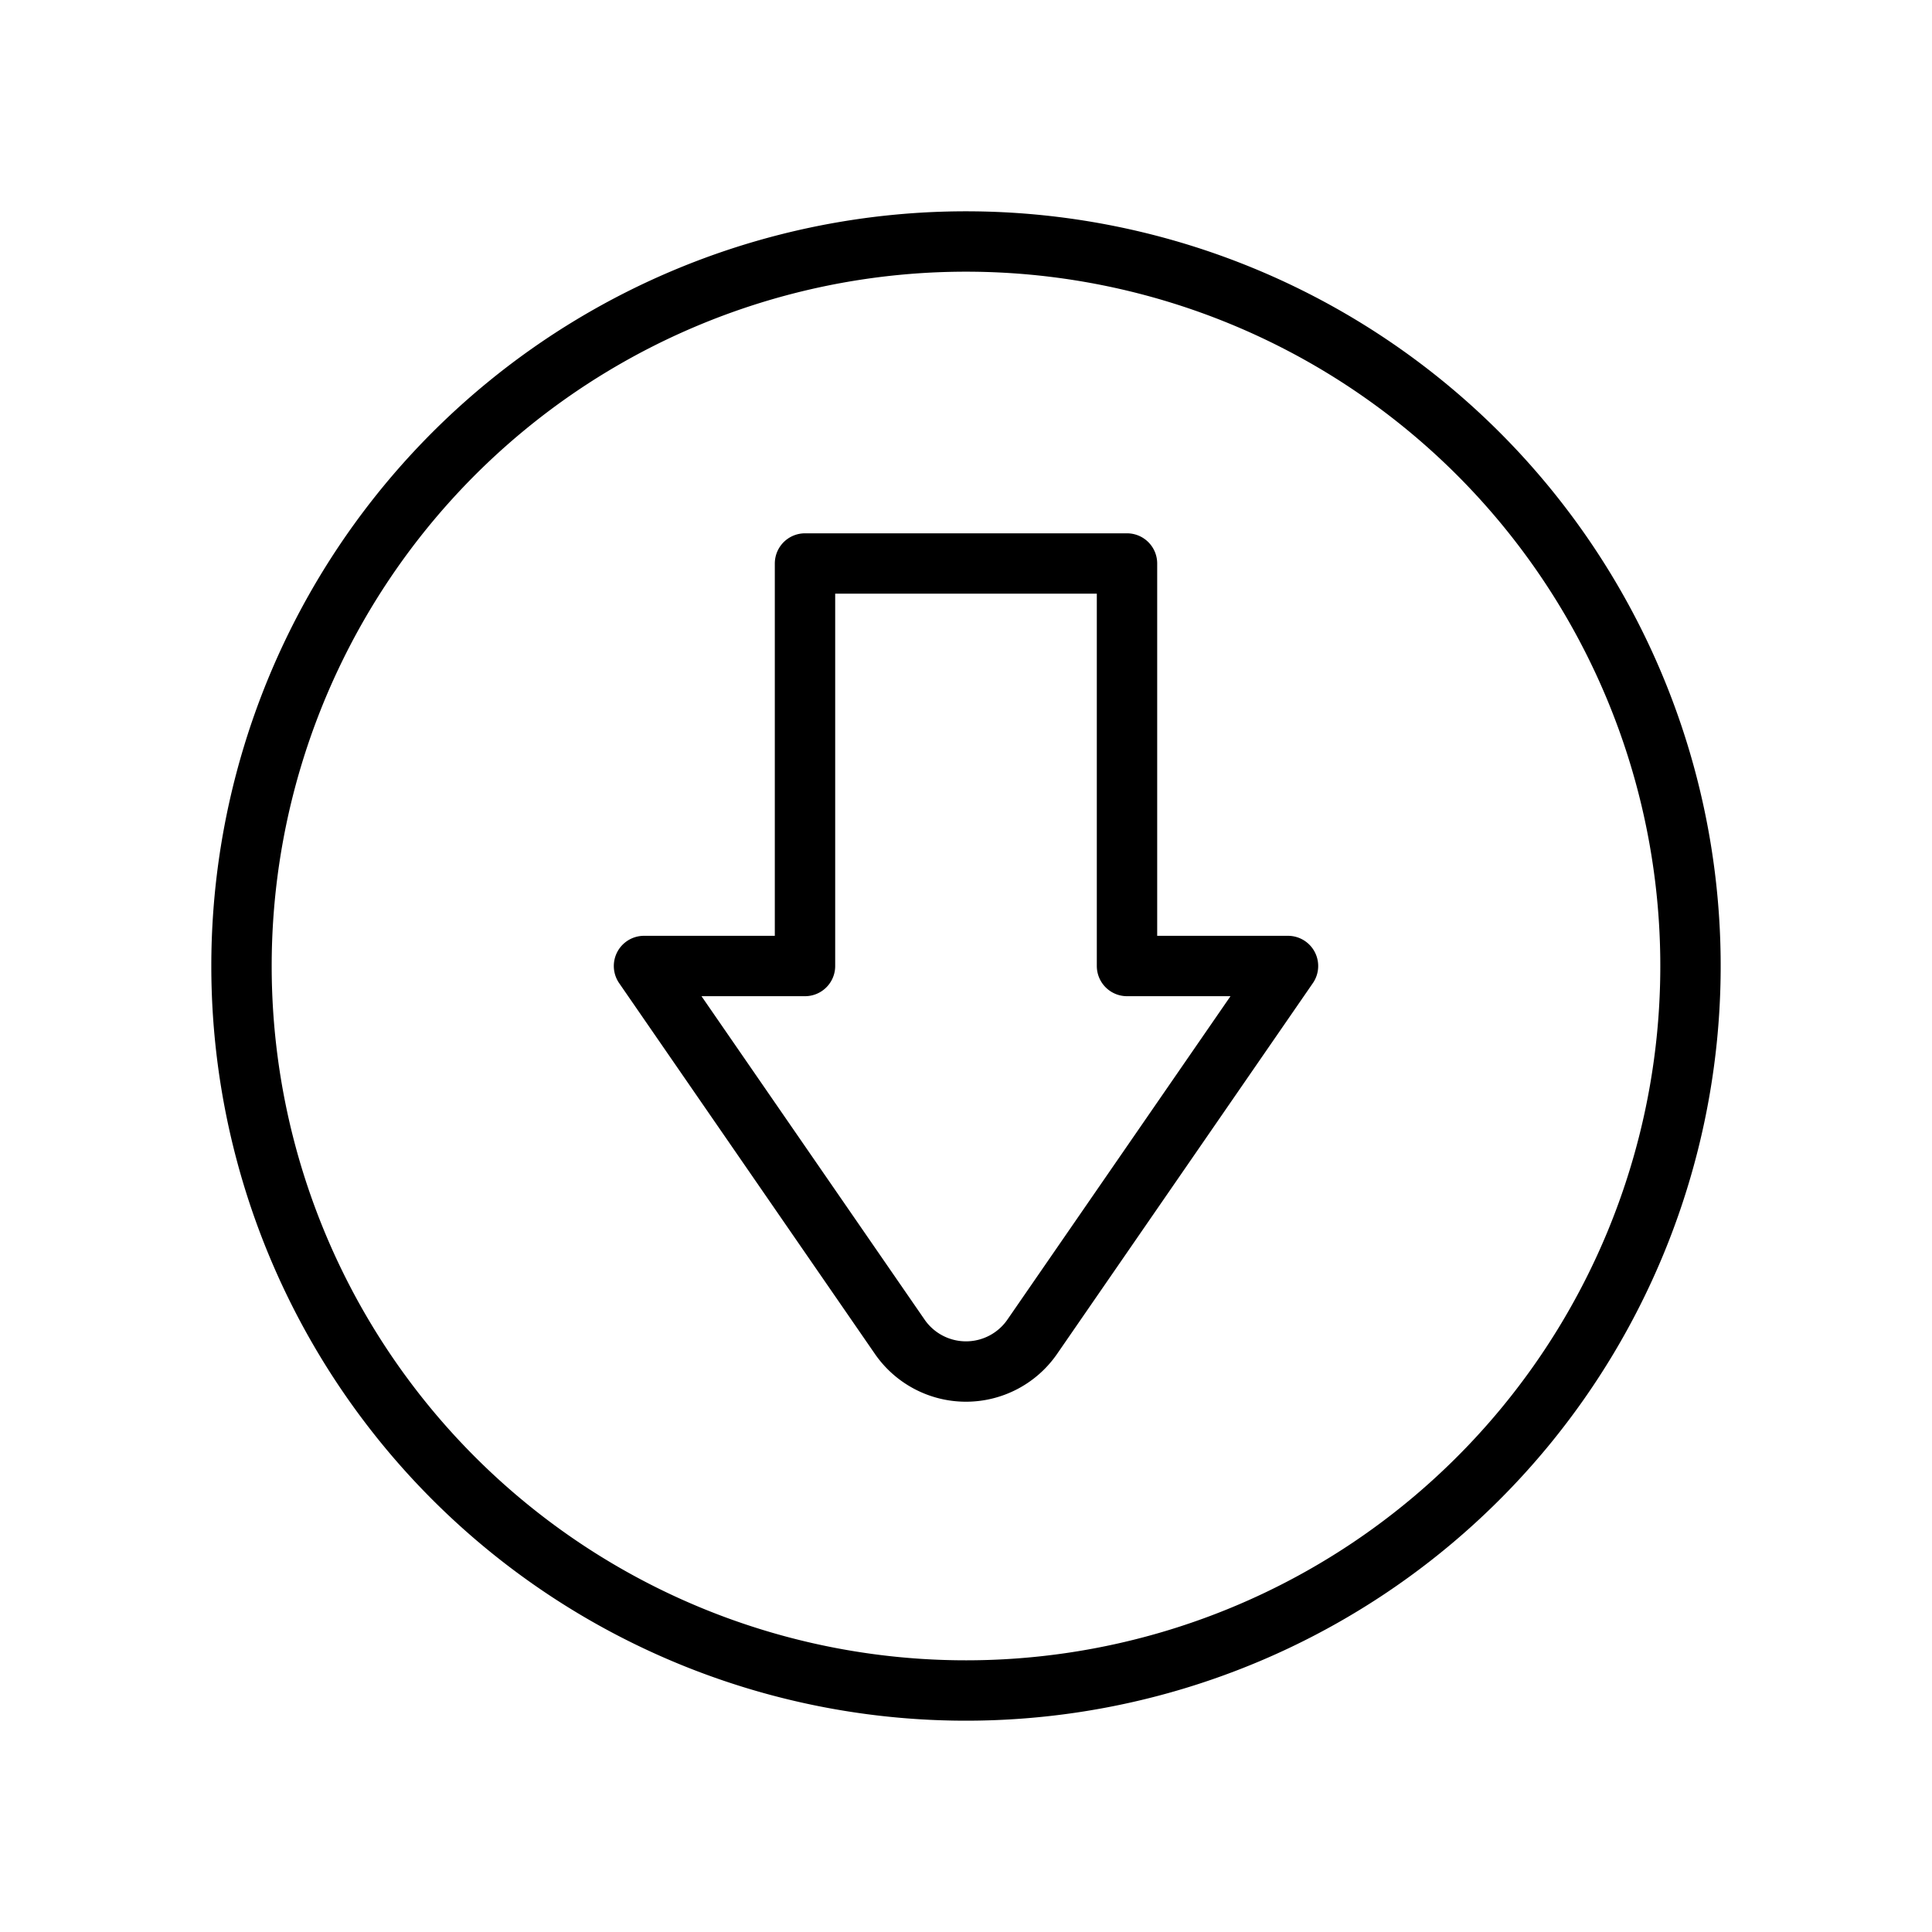 <svg id="Line" xmlns="http://www.w3.org/2000/svg" viewBox="0 0 24 24" width="96" height="96"><path id="primary" d="M10,12V7h4v5h2l-3.18,4.61a1,1,0,0,1-1.64,0L8,12Zm2,9a9,9,0,1,0-9-9A9,9,0,0,0,12,21Z" style="fill: none; stroke: currentColor;color:currentColor; stroke-linecap: round; stroke-linejoin: round; stroke-width: 0.75;"></path></svg>